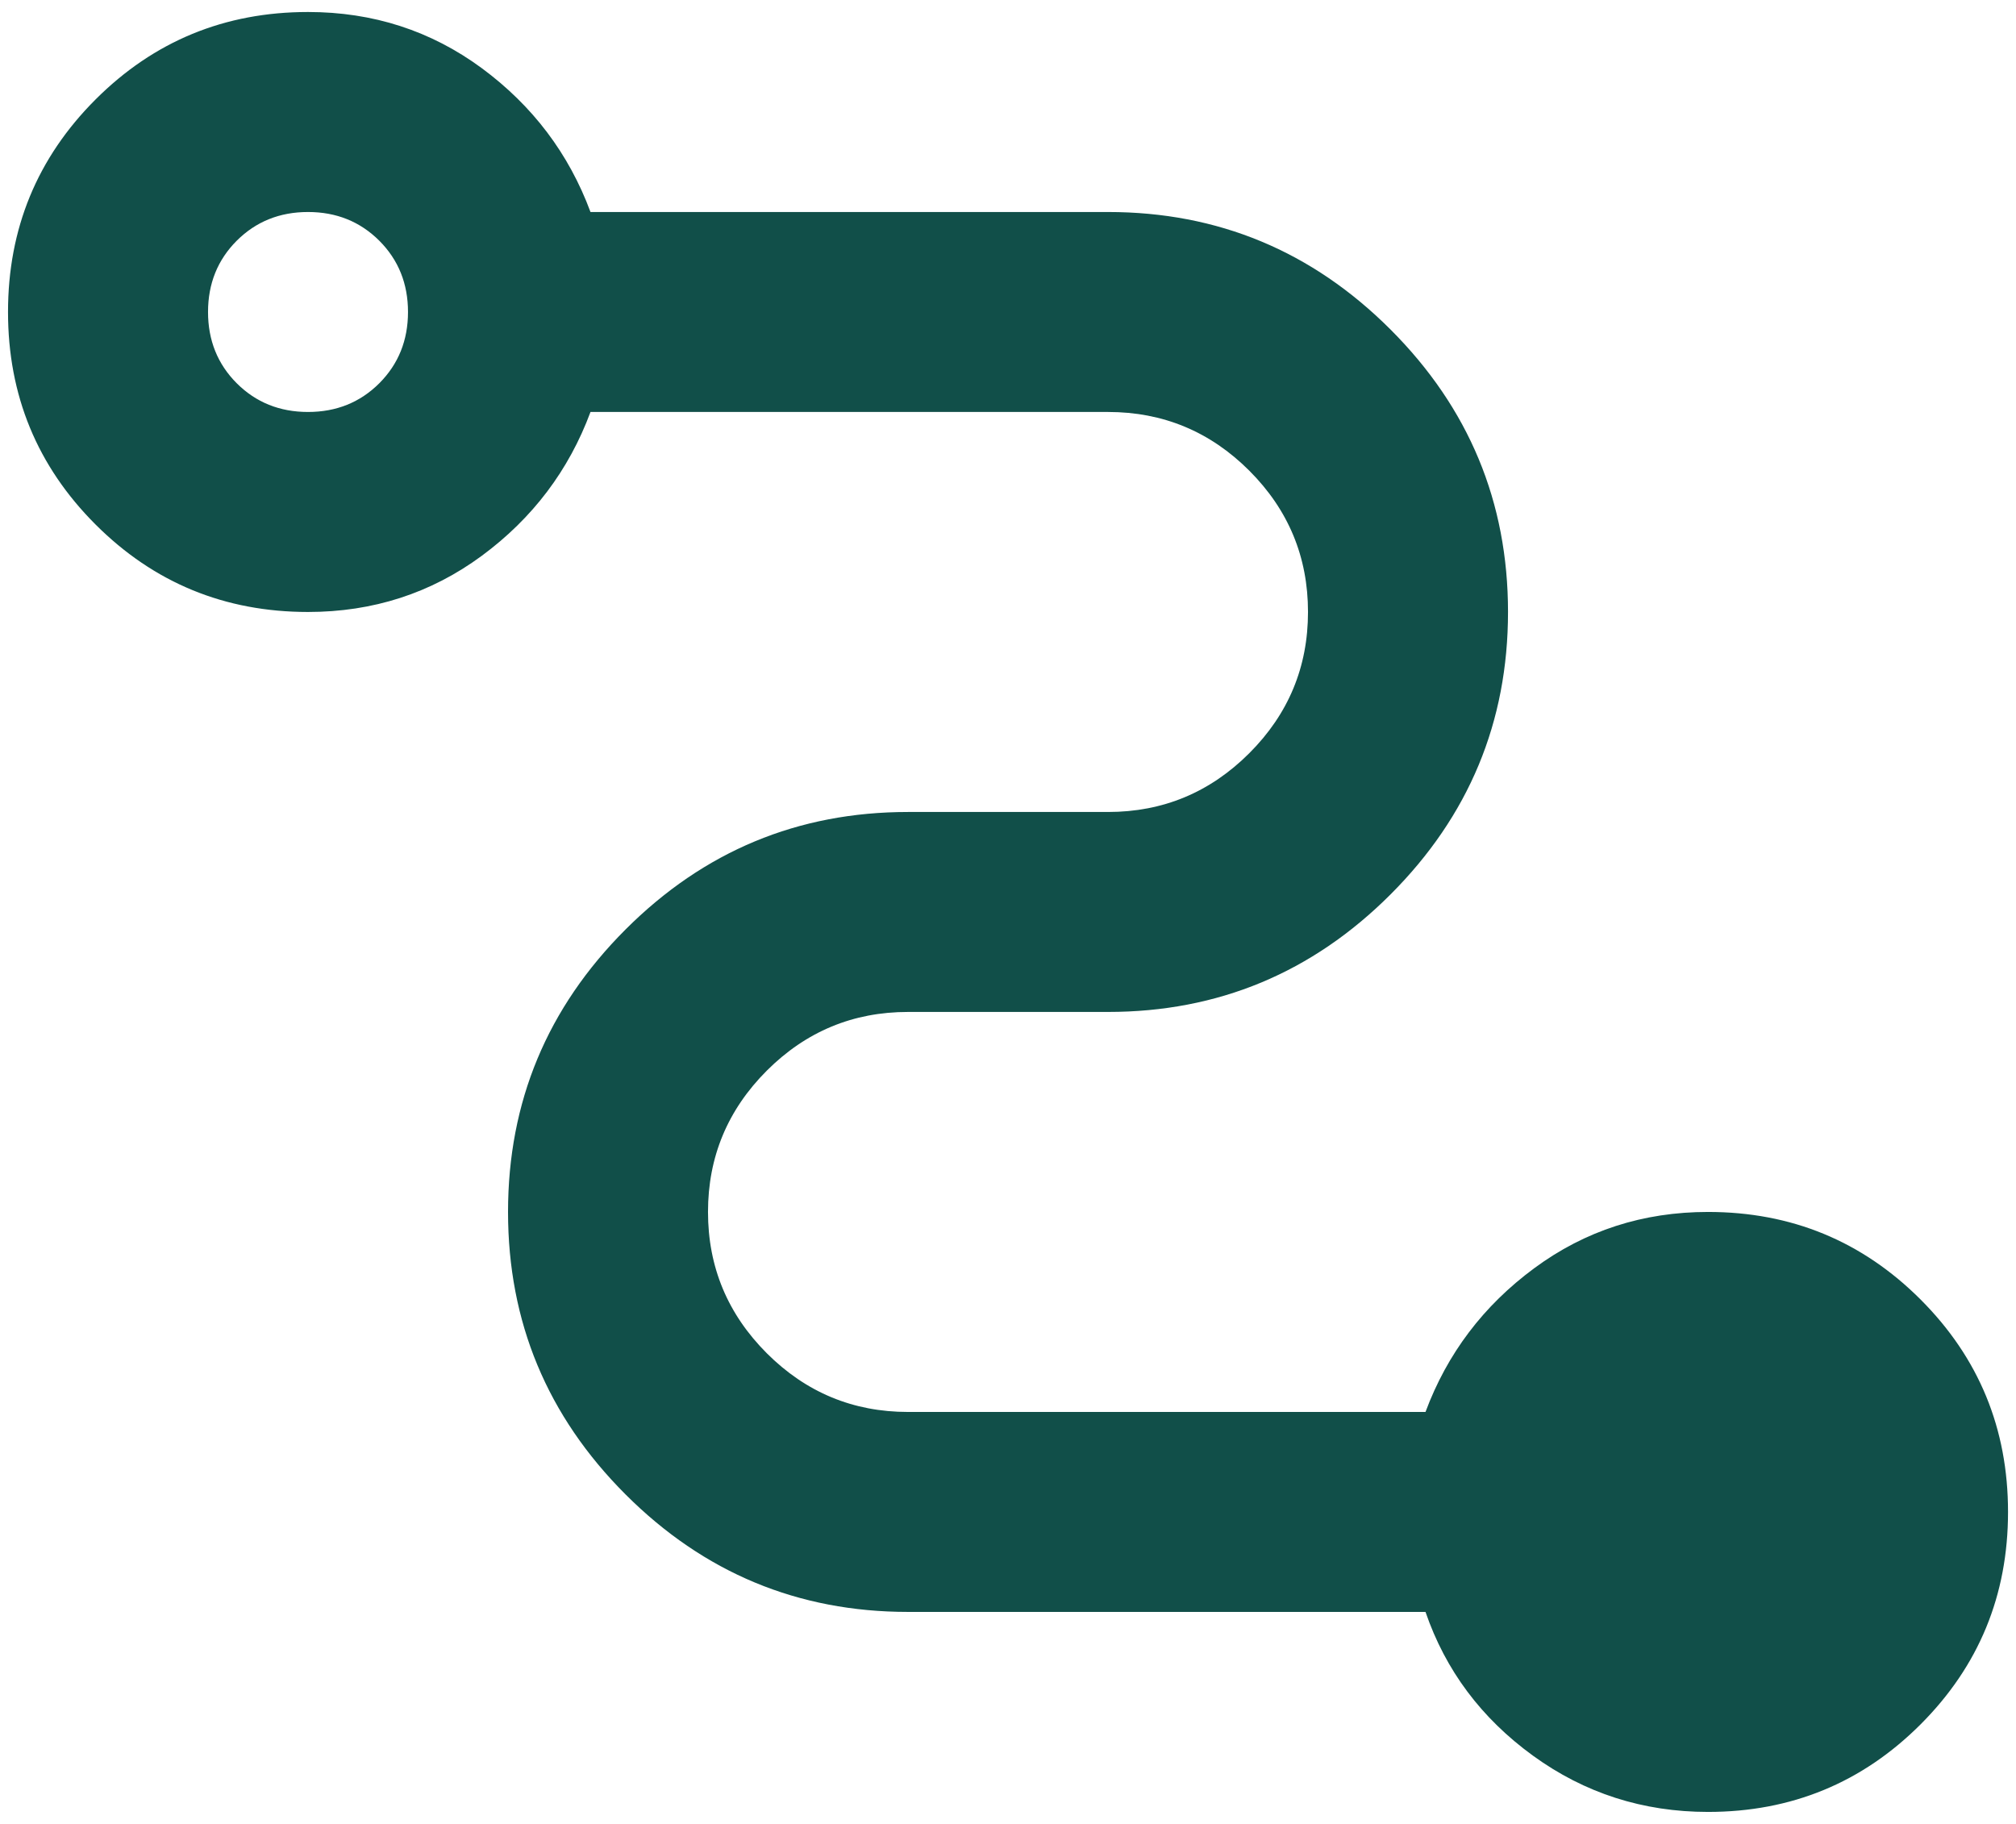 <svg width="42" height="38" viewBox="0 0 42 38" fill="none" xmlns="http://www.w3.org/2000/svg">
<path d="M35.584 37.75C34.23 37.75 33.014 37.36 31.938 36.579C30.861 35.797 30.115 34.799 29.698 33.583H18.917C16.625 33.583 14.664 32.767 13.032 31.135C11.4 29.503 10.584 27.542 10.584 25.25C10.584 22.958 11.4 20.997 13.032 19.365C14.664 17.733 16.625 16.917 18.917 16.917H23.084C24.23 16.917 25.211 16.508 26.027 15.692C26.843 14.876 27.25 13.896 27.25 12.75C27.25 11.604 26.843 10.623 26.027 9.806C25.211 8.991 24.23 8.583 23.084 8.583H12.302C11.851 9.799 11.096 10.797 10.038 11.579C8.978 12.36 7.771 12.75 6.417 12.75C4.681 12.75 3.205 12.142 1.99 10.927C0.775 9.712 0.167 8.236 0.167 6.5C0.167 4.764 0.775 3.288 1.99 2.073C3.205 0.858 4.681 0.25 6.417 0.25C7.771 0.25 8.978 0.64 10.038 1.421C11.096 2.203 11.851 3.201 12.302 4.417H23.084C25.375 4.417 27.337 5.233 28.969 6.865C30.601 8.497 31.417 10.458 31.417 12.75C31.417 15.042 30.601 17.003 28.969 18.635C27.337 20.267 25.375 21.083 23.084 21.083H18.917C17.771 21.083 16.791 21.491 15.975 22.306C15.159 23.123 14.75 24.104 14.75 25.25C14.75 26.396 15.159 27.377 15.975 28.194C16.791 29.009 17.771 29.417 18.917 29.417H29.698C30.15 28.201 30.905 27.203 31.965 26.421C33.023 25.64 34.23 25.25 35.584 25.25C37.32 25.25 38.795 25.858 40.011 27.073C41.226 28.288 41.834 29.764 41.834 31.5C41.834 33.236 41.226 34.712 40.011 35.927C38.795 37.142 37.32 37.75 35.584 37.75ZM6.417 8.583C7.007 8.583 7.502 8.384 7.902 7.985C8.301 7.585 8.5 7.09 8.5 6.5C8.5 5.91 8.301 5.415 7.902 5.015C7.502 4.616 7.007 4.417 6.417 4.417C5.827 4.417 5.332 4.616 4.932 5.015C4.533 5.415 4.334 5.91 4.334 6.5C4.334 7.09 4.533 7.585 4.932 7.985C5.332 8.384 5.827 8.583 6.417 8.583Z" fill="#114F49"/>
</svg>
